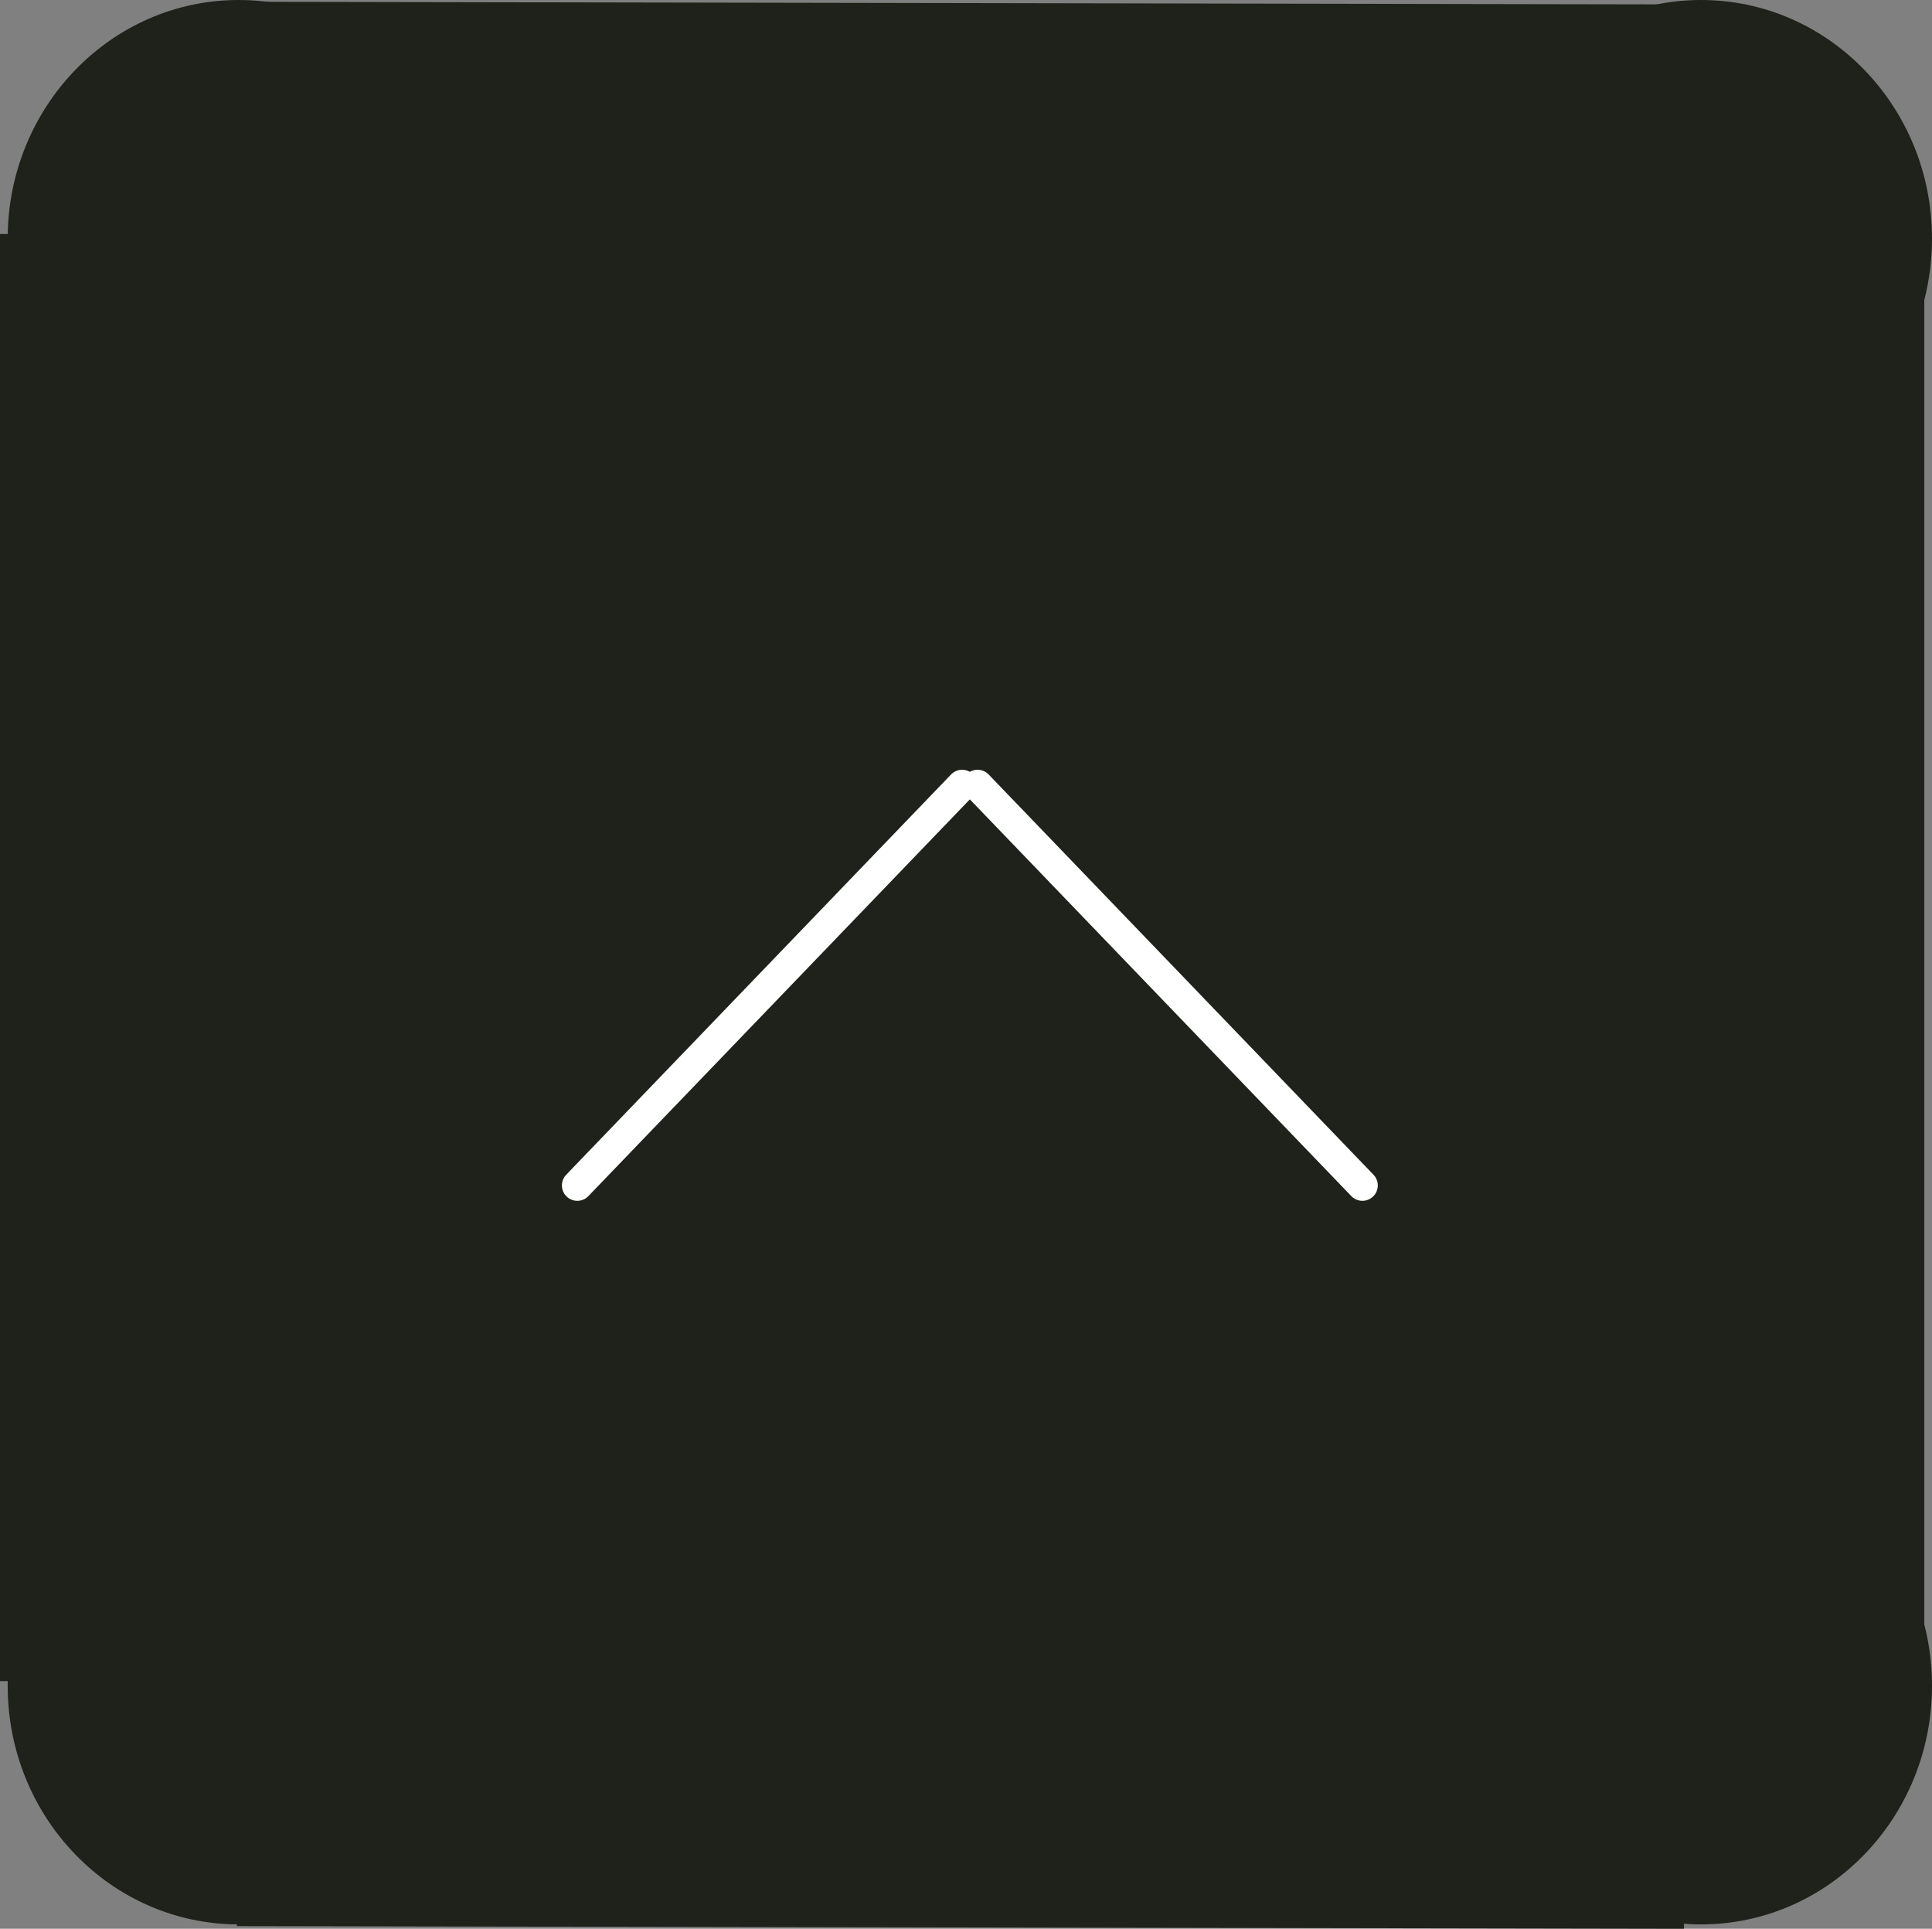 <svg version="1.1" xmlns="http://www.w3.org/2000/svg" xmlns:xlink="http://www.w3.org/1999/xlink" width="31.375" height="31.321" viewBox="0,0,31.375,31.321"><rect x="0" y="0" width="31.375" height="31.321" fill="#808080" stroke="none"/><g transform="translate(-304.375,-164.325)"><g data-paper-data="{&quot;isPaintingLayer&quot;:true}" fill-rule="nonzero" stroke-linejoin="miter" stroke-miterlimit="10" stroke-dasharray="" stroke-dashoffset="0" style="mix-blend-mode: normal"><path d="M304.375,191.625v-23.5h31.25v23.5z" fill="#1e221a" stroke="none" stroke-width="0" stroke-linecap="butt"/><path d="M308.278,164.354l23.5,0.043l-0.056,31.249l-23.5,-0.043z" fill="#1e221a" stroke="none" stroke-width="0" stroke-linecap="butt"/><path d="M312,168.2c0,2.14 -1.679,3.875 -3.75,3.875c-2.071,0 -3.75,-1.735 -3.75,-3.875c0,-2.14 1.679,-3.875 3.75,-3.875c2.071,0 3.75,1.735 3.75,3.875z" fill="#1e221a" stroke="none" stroke-width="0" stroke-linecap="butt"/><path d="M335.75,168.2c0,2.14 -1.679,3.875 -3.75,3.875c-2.071,0 -3.75,-1.735 -3.75,-3.875c0,-2.14 1.679,-3.875 3.75,-3.875c2.071,0 3.75,1.735 3.75,3.875z" fill="#1e221a" stroke="none" stroke-width="0" stroke-linecap="butt"/><path d="M335.75,191.7c0,2.14 -1.679,3.875 -3.75,3.875c-2.071,0 -3.75,-1.735 -3.75,-3.875c0,-2.14 1.679,-3.875 3.75,-3.875c2.071,0 3.75,1.735 3.75,3.875z" fill="#1e221a" stroke="none" stroke-width="0" stroke-linecap="butt"/><path d="M312,191.7c0,2.14 -1.679,3.875 -3.75,3.875c-2.071,0 -3.75,-1.735 -3.75,-3.875c0,-2.14 1.679,-3.875 3.75,-3.875c2.071,0 3.75,1.735 3.75,3.875z" fill="#1e221a" stroke="none" stroke-width="0" stroke-linecap="butt"/><path d="M320,177.075l-6.25,6.5" fill="none" stroke="#ffffff" stroke-width="0.5" stroke-linecap="round"/><path d="M326.5,183.575l-6.25,-6.5" data-paper-data="{&quot;index&quot;:null}" fill="none" stroke="#ffffff" stroke-width="0.5" stroke-linecap="round"/></g></g></svg>